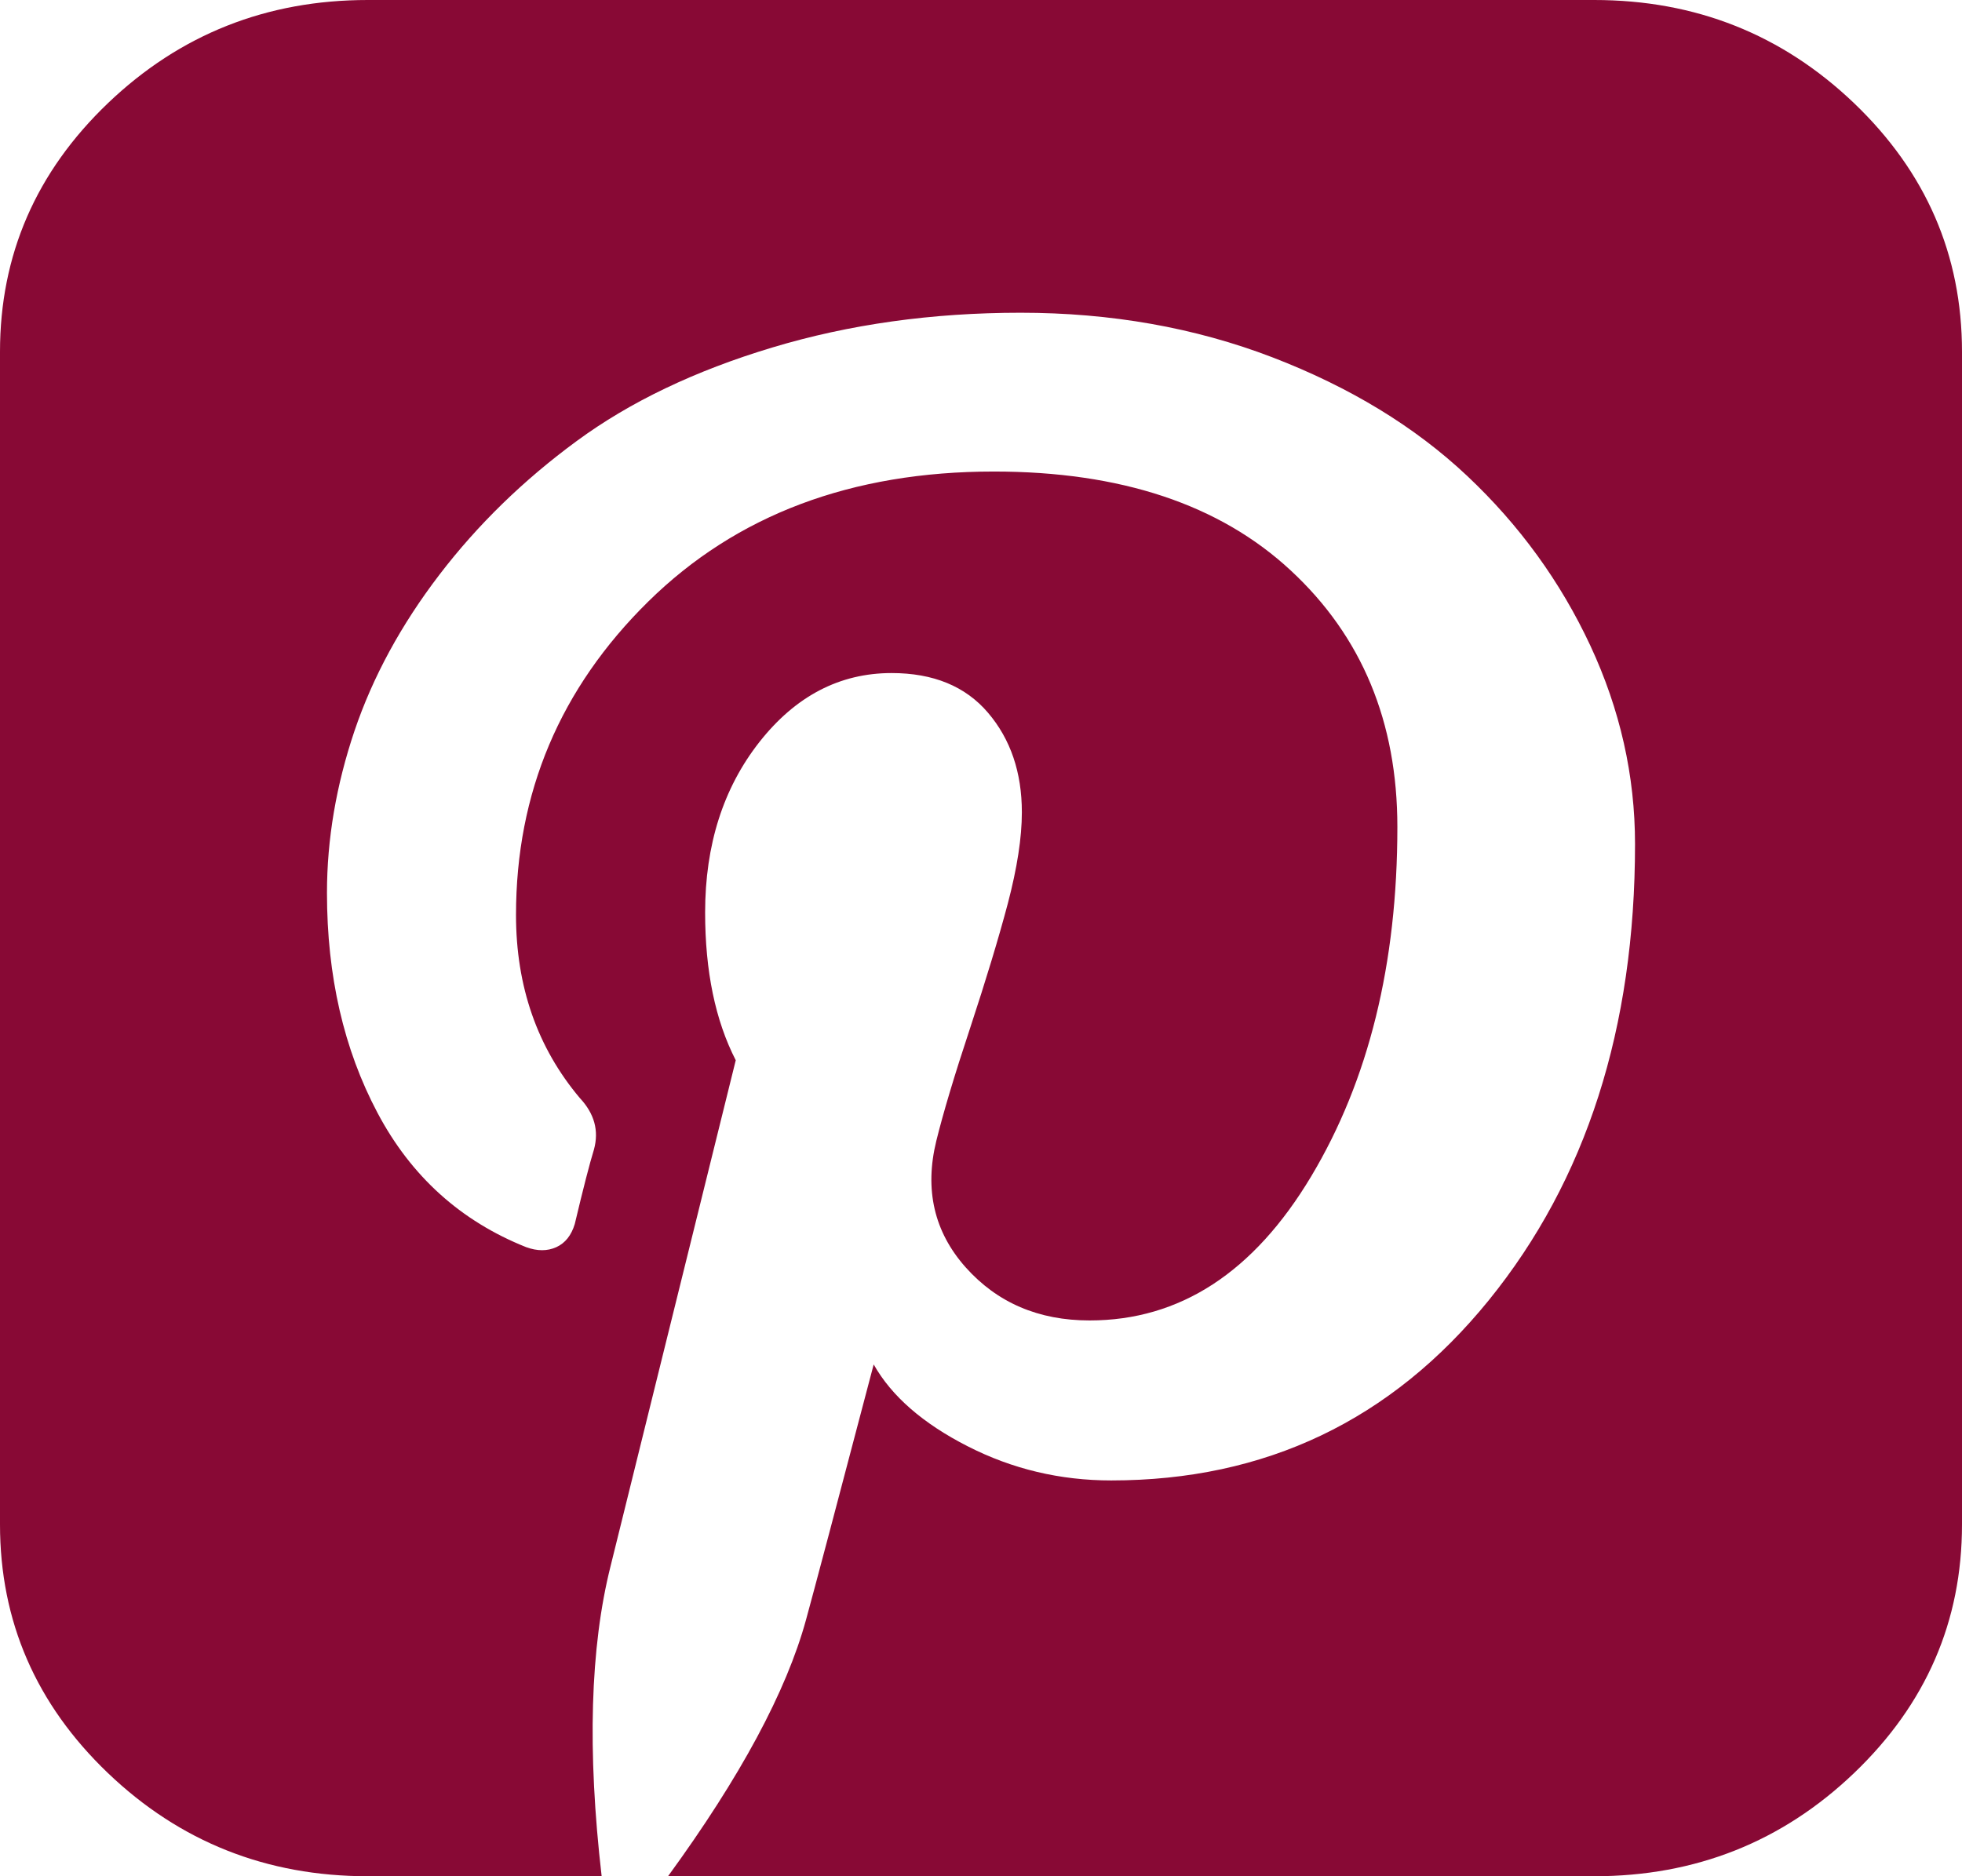 <svg width="23" height="22" viewBox="0 0 23 22" fill="none" xmlns="http://www.w3.org/2000/svg">
<g clip-path="url(#clip0_342_1654)">
<path d="M18.688 0C19.875 0 20.891 0.403 21.735 1.21C22.578 2.017 23 2.989 23 4.125V17.875C23 19.011 22.578 19.983 21.735 20.79C20.891 21.597 19.875 22 18.688 22H7.831C8.68 20.835 9.219 19.832 9.449 18.992C9.538 18.668 9.803 17.67 10.242 15.999C10.452 16.371 10.819 16.691 11.343 16.958C11.867 17.226 12.428 17.359 13.027 17.359C14.834 17.359 16.309 16.655 17.452 15.247C18.595 13.838 19.167 12.055 19.167 9.897C19.167 9.095 18.992 8.319 18.643 7.57C18.293 6.82 17.811 6.156 17.198 5.579C16.584 5.001 15.822 4.538 14.914 4.189C14.006 3.841 13.022 3.667 11.964 3.667C10.926 3.667 9.955 3.803 9.052 4.075C8.148 4.347 7.385 4.712 6.761 5.171C6.137 5.629 5.6 6.152 5.151 6.739C4.702 7.326 4.37 7.937 4.155 8.572C3.941 9.207 3.833 9.84 3.833 10.47C3.833 11.444 4.03 12.303 4.425 13.048C4.819 13.793 5.401 14.318 6.169 14.624C6.299 14.671 6.416 14.671 6.521 14.624C6.626 14.576 6.698 14.485 6.738 14.352C6.838 13.931 6.913 13.64 6.963 13.478C7.023 13.258 6.968 13.058 6.798 12.876C6.299 12.284 6.049 11.568 6.049 10.728C6.049 9.296 6.566 8.071 7.599 7.054C8.632 6.037 9.983 5.529 11.65 5.529C13.137 5.529 14.298 5.915 15.131 6.689C15.965 7.462 16.381 8.465 16.381 9.697C16.381 11.301 16.045 12.666 15.371 13.793C14.697 14.92 13.831 15.483 12.773 15.483C12.174 15.483 11.69 15.275 11.32 14.86C10.951 14.445 10.836 13.95 10.976 13.378C11.056 13.053 11.188 12.611 11.373 12.053C11.557 11.494 11.705 11.007 11.815 10.592C11.924 10.176 11.979 9.821 11.979 9.525C11.979 9.057 11.847 8.668 11.582 8.357C11.318 8.047 10.941 7.892 10.452 7.892C9.843 7.892 9.326 8.162 8.902 8.701C8.478 9.241 8.266 9.907 8.266 10.699C8.266 11.387 8.385 11.964 8.625 12.432L7.158 18.362C6.918 19.317 6.883 20.529 7.053 22H4.312C3.125 22 2.109 21.597 1.265 20.79C0.422 19.983 0 19.011 0 17.875V4.125C0 2.989 0.422 2.017 1.265 1.21C2.109 0.403 3.125 0 4.312 0H18.688Z" fill="#880935"/>
</g>
<defs>
<clipPath id="clip0_342_1654">
<rect width="23" height="22" fill="white"/>
</clipPath>
</defs>
</svg>
